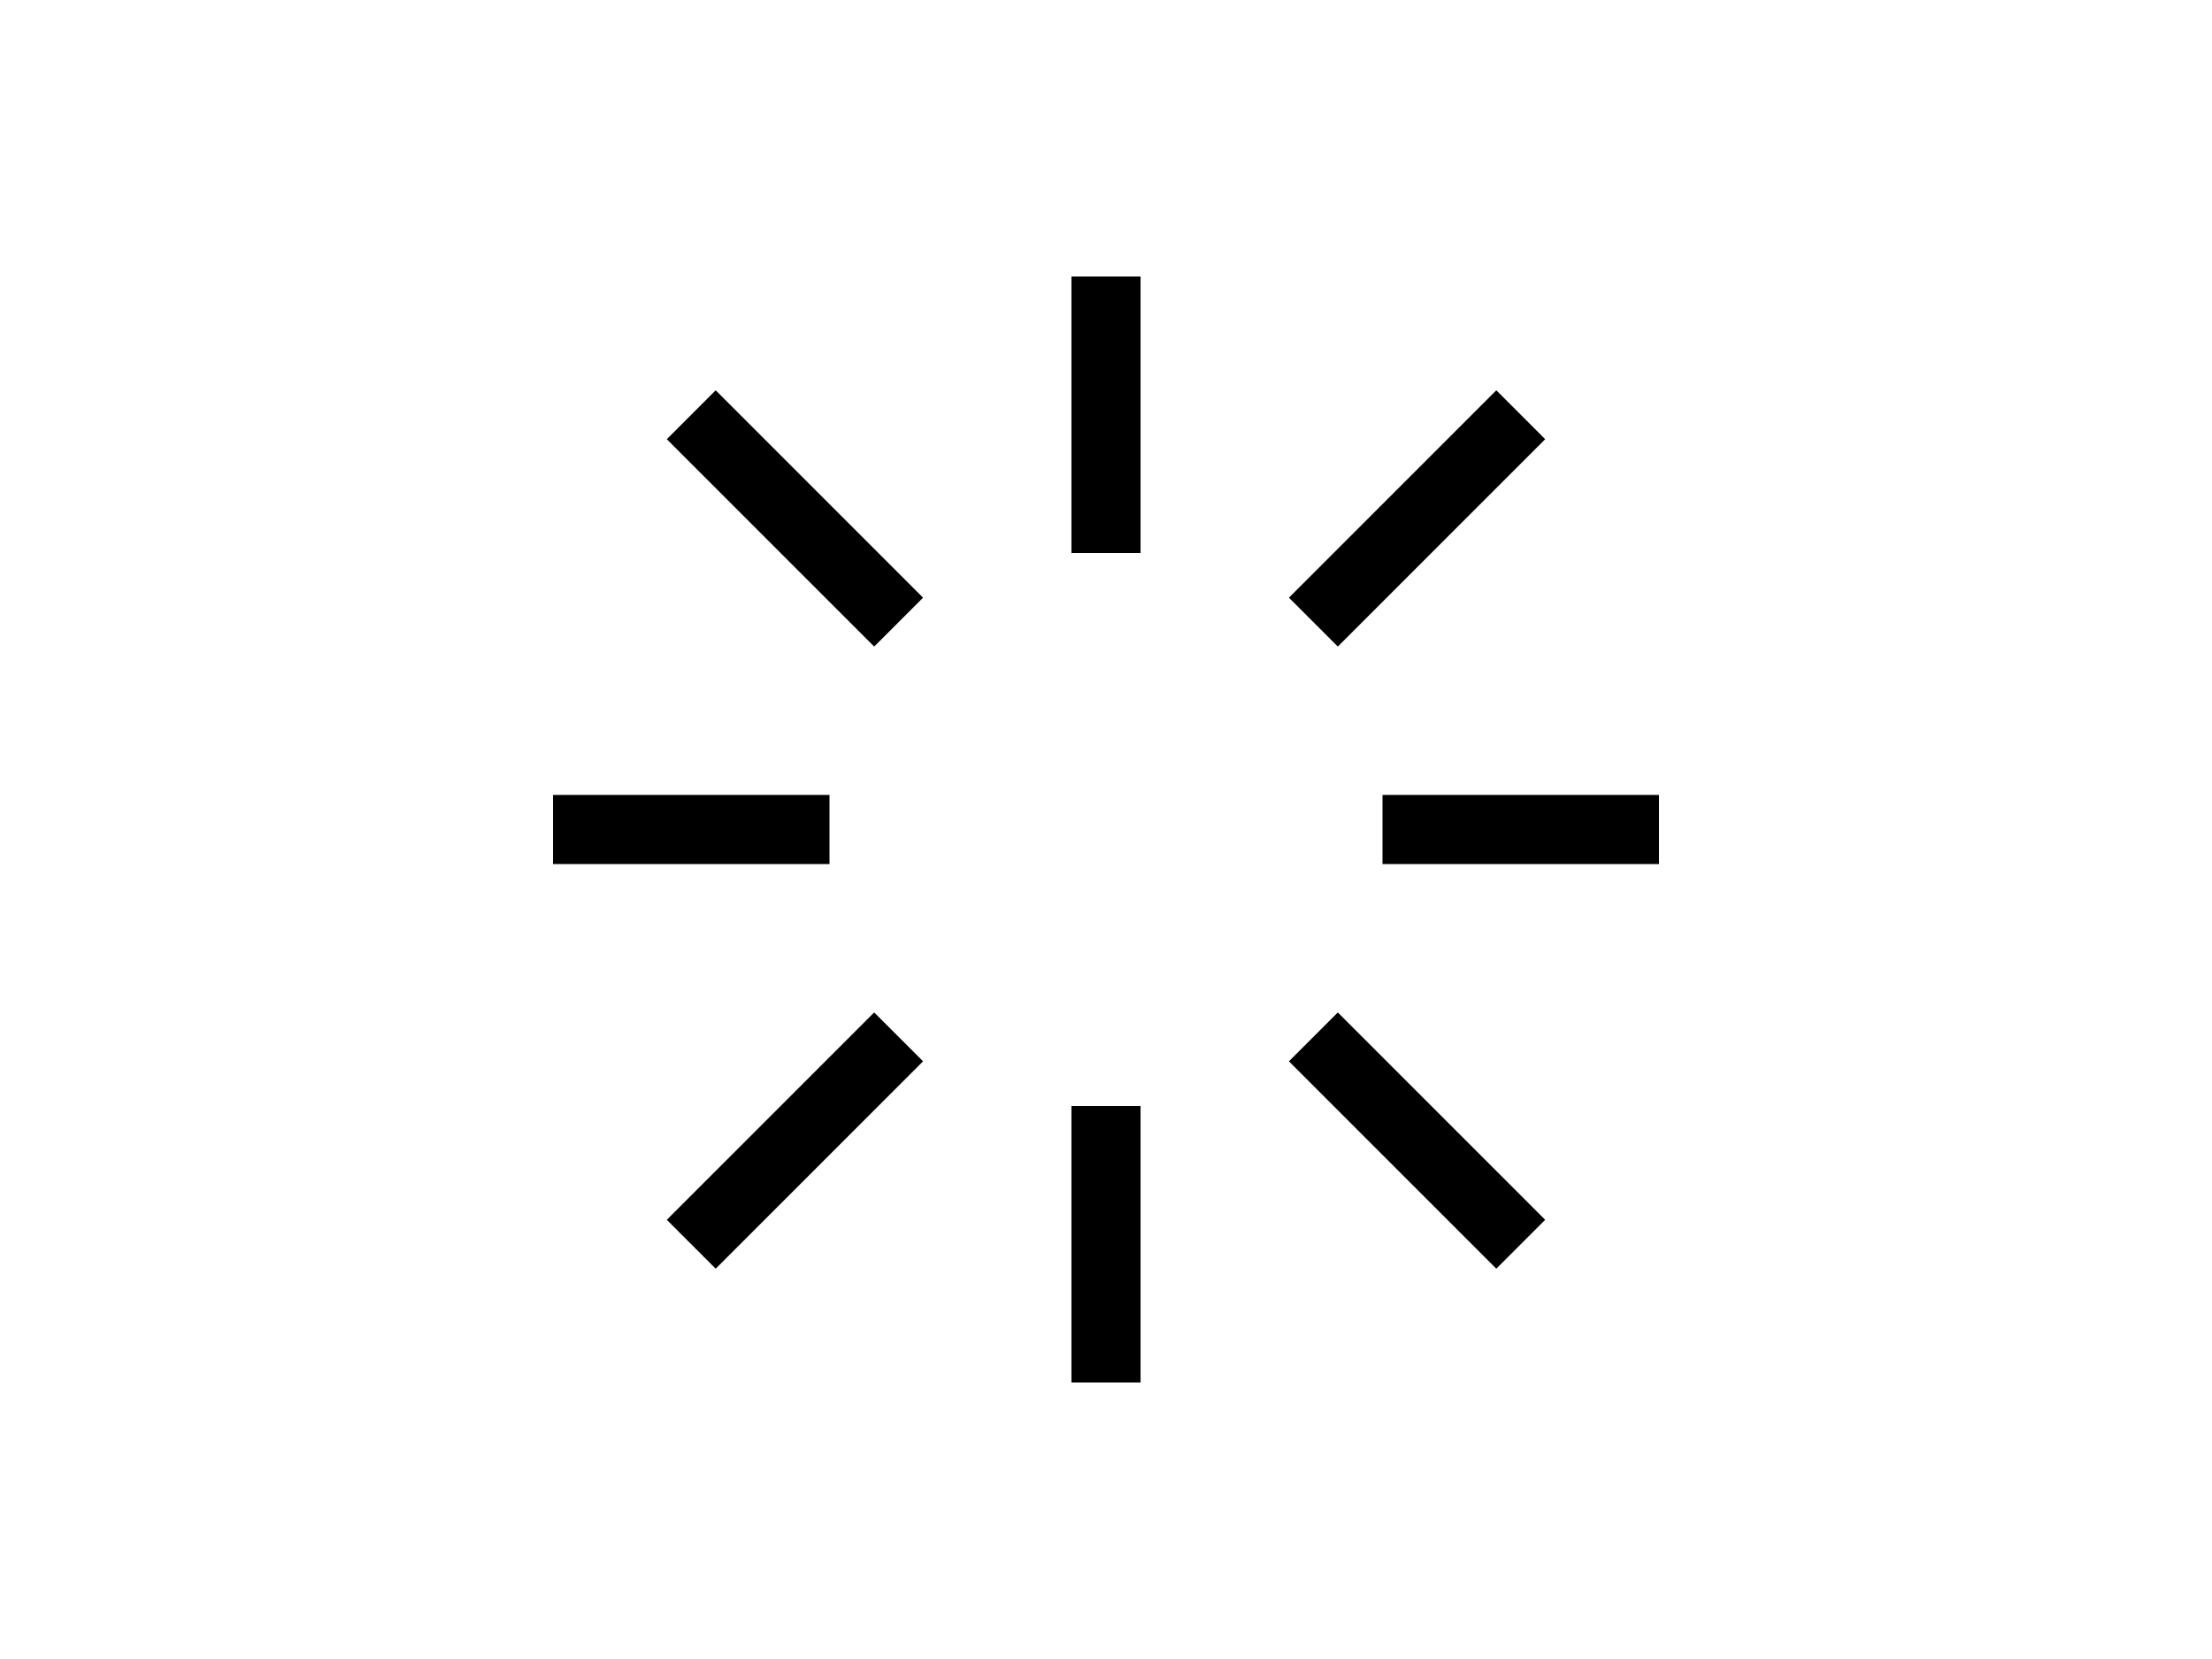 <?xml version="1.0"?>
<svg xmlns="http://www.w3.org/2000/svg" version="1.1" width="32" height="24" viewbox="0 0 32 24">
	<title>Clear</title>
	<g stroke="black">
		<line x1="10" y1="6" x2="13" y2="9" />
		<line x1="16" y1="4" x2="16" y2="8" />
		<line x1="22" y1="6" x2="19" y2="9" />
		<line x1="24" y1="12" x2="20" y2="12" />
		
		<line x1="22" y1="18" x2="19" y2="15" />
		<line x1="16" y1="20" x2="16" y2="16" />
		<line x1="10" y1="18" x2="13" y2="15" />
		<line x1="8" y1="12" x2="12" y2="12" />
	</g>
</svg>
